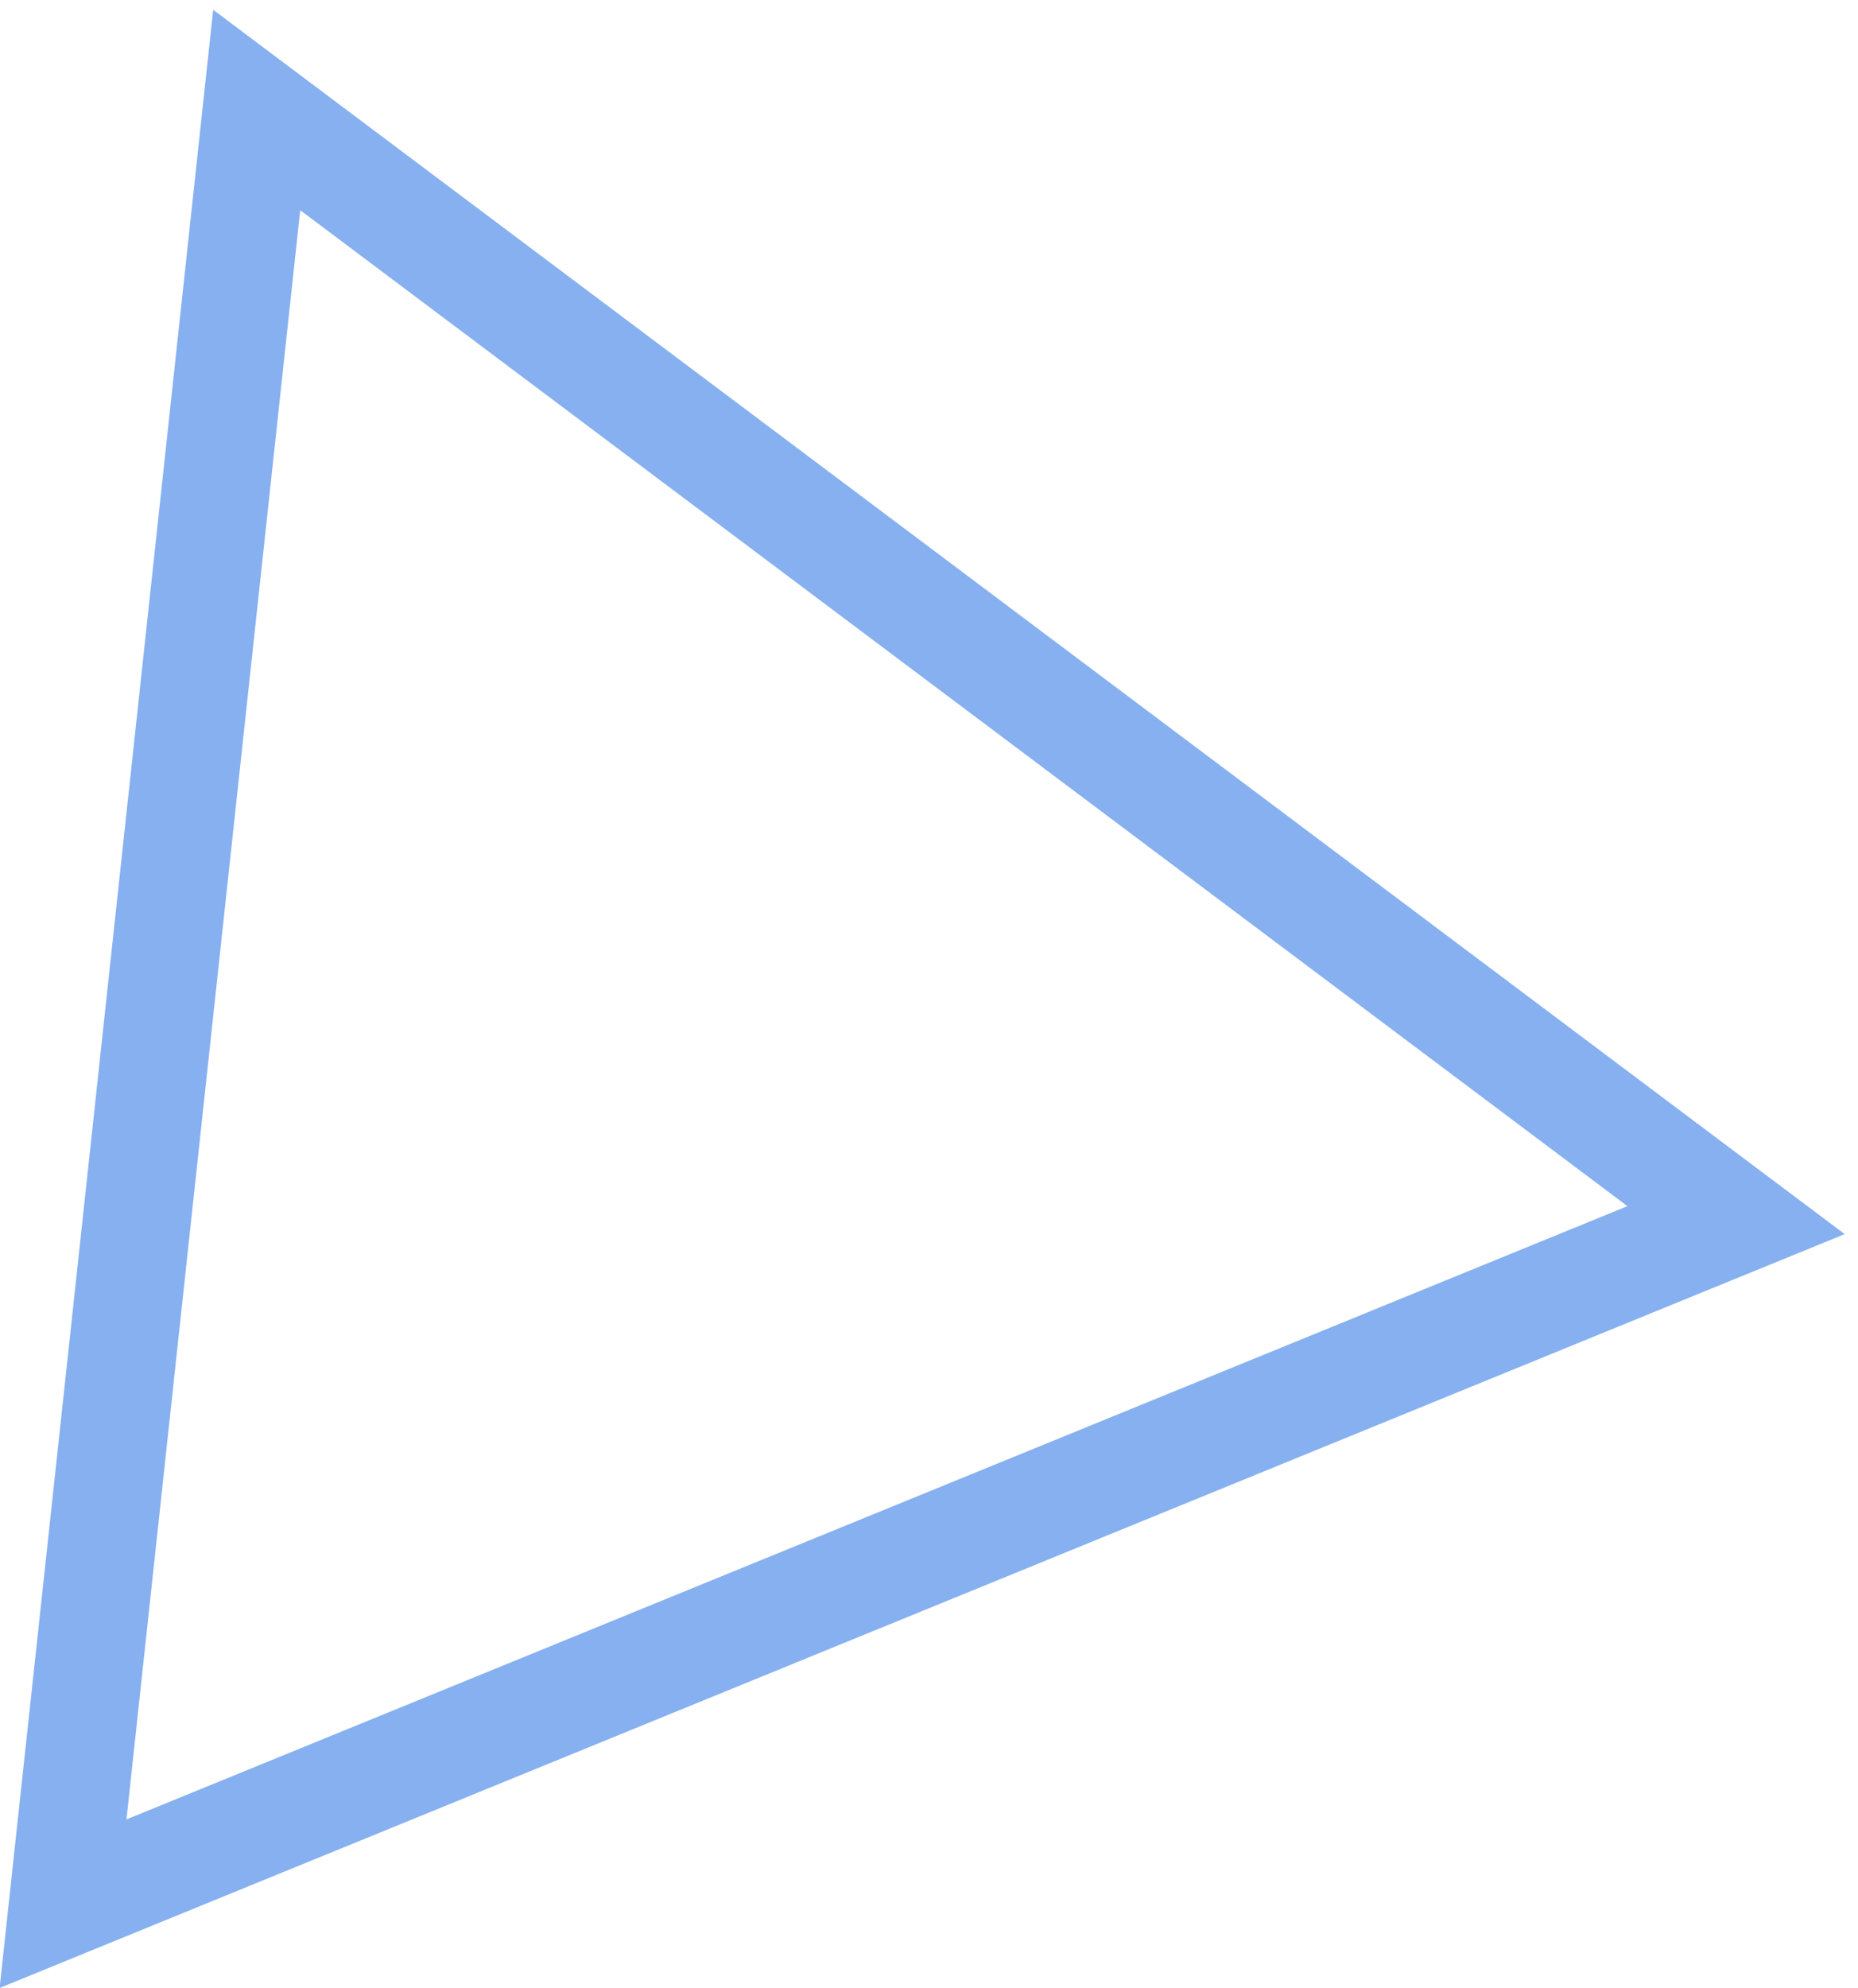 <svg width="172" height="184" viewBox="0 0 172 184" fill="none" xmlns="http://www.w3.org/2000/svg">
<path d="M160.712 112.912L5.836 176.169L23.764 10.179L160.712 112.912Z" stroke="#86B0EF" stroke-width="10"/>
</svg>
